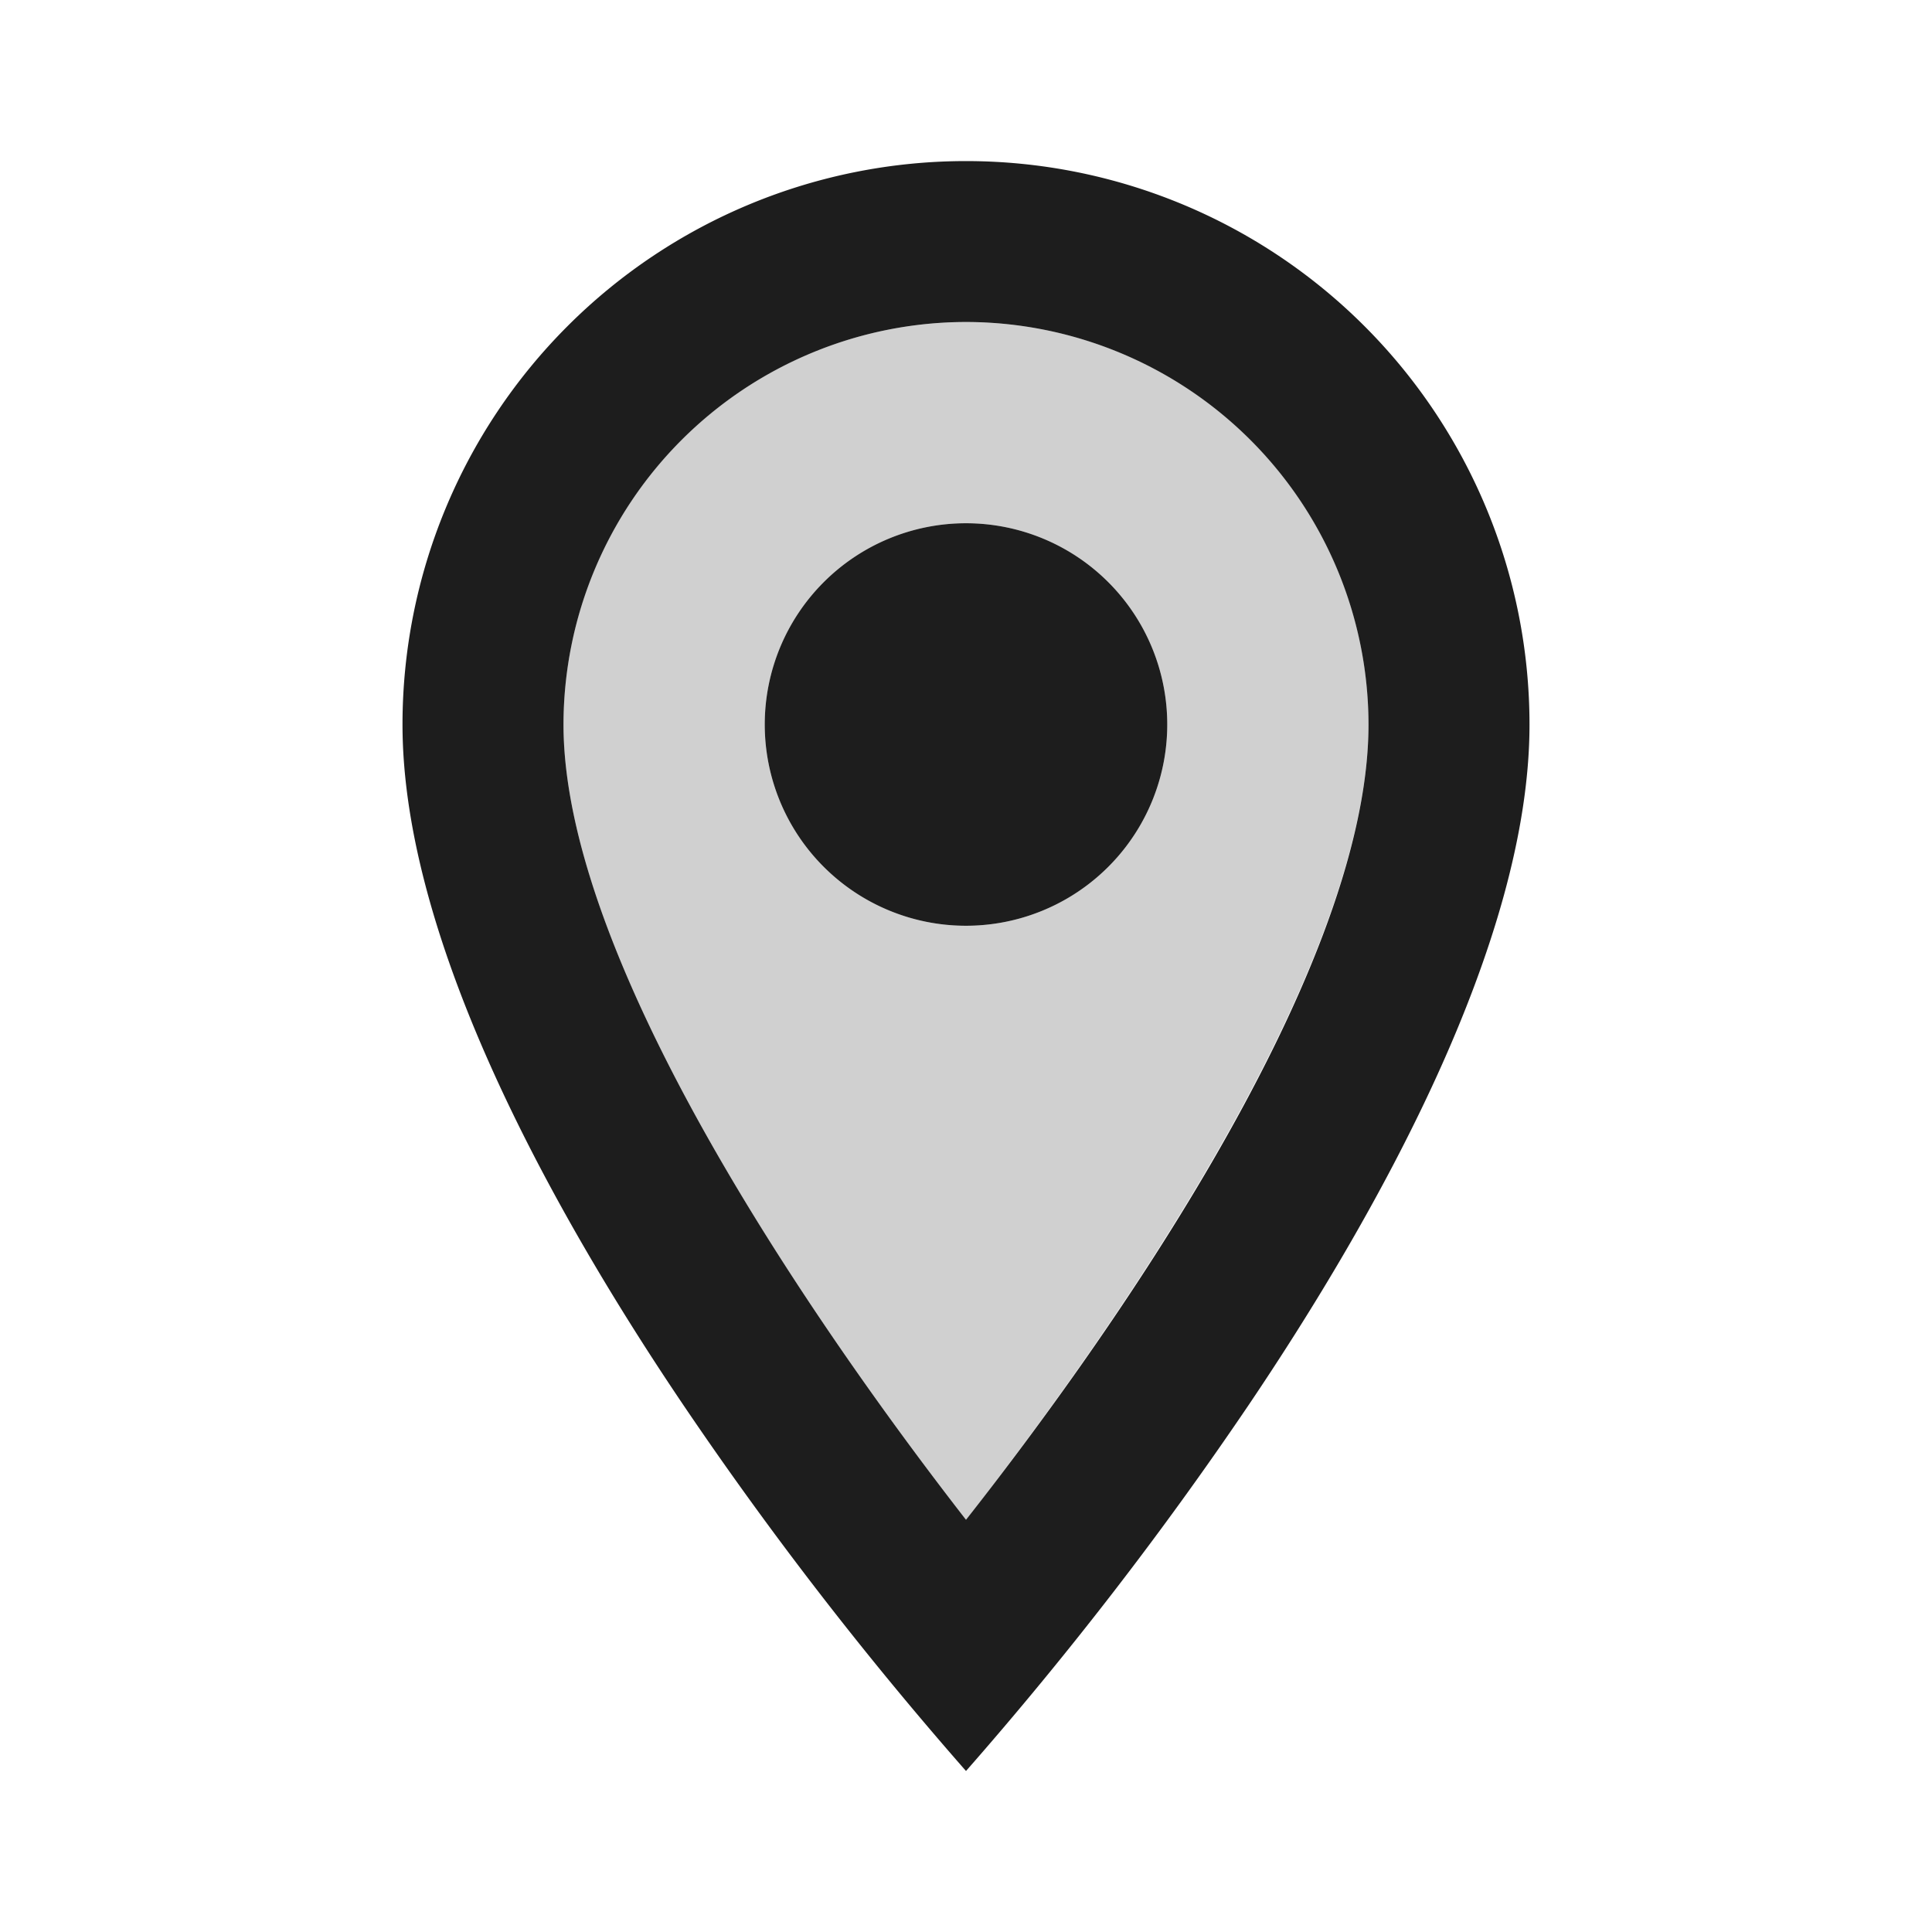 <svg height="24" viewBox="0 0 24 24" width="24" xmlns="http://www.w3.org/2000/svg">
    <g id="location_on" transform="translate(-644 -1260)">
        <path
            d="M656,1278.879h0c-1.5-1.929-5-6.754-5-9.878a5,5,0,1,1,10,0c0,3.164-3.5,7.962-5,9.878Zm0-12.379a2.5,2.5,0,1,0,2.5,2.5A2.5,2.5,0,0,0,656,1266.5Z"
            fill="#d0d0d0" id="Icon" />
        <path
            d="M656,1282h0a45.794,45.794,0,0,1-3.5-4.53c-1.6-2.366-3.5-5.757-3.5-8.469a7,7,0,1,1,14,0c0,2.712-1.9,6.1-3.5,8.469A45.794,45.794,0,0,1,656,1282Zm0-18a5.006,5.006,0,0,0-5,5c0,3.124,3.5,7.95,5,9.879,1.5-1.906,5-6.683,5-9.879A5.006,5.006,0,0,0,656,1264Zm0,7.5a2.5,2.5,0,1,1,2.5-2.5A2.5,2.5,0,0,1,656,1271.5Z"
            data-name="Icon" fill="#1d1d1d" id="Icon-2" />
    </g>
</svg>
